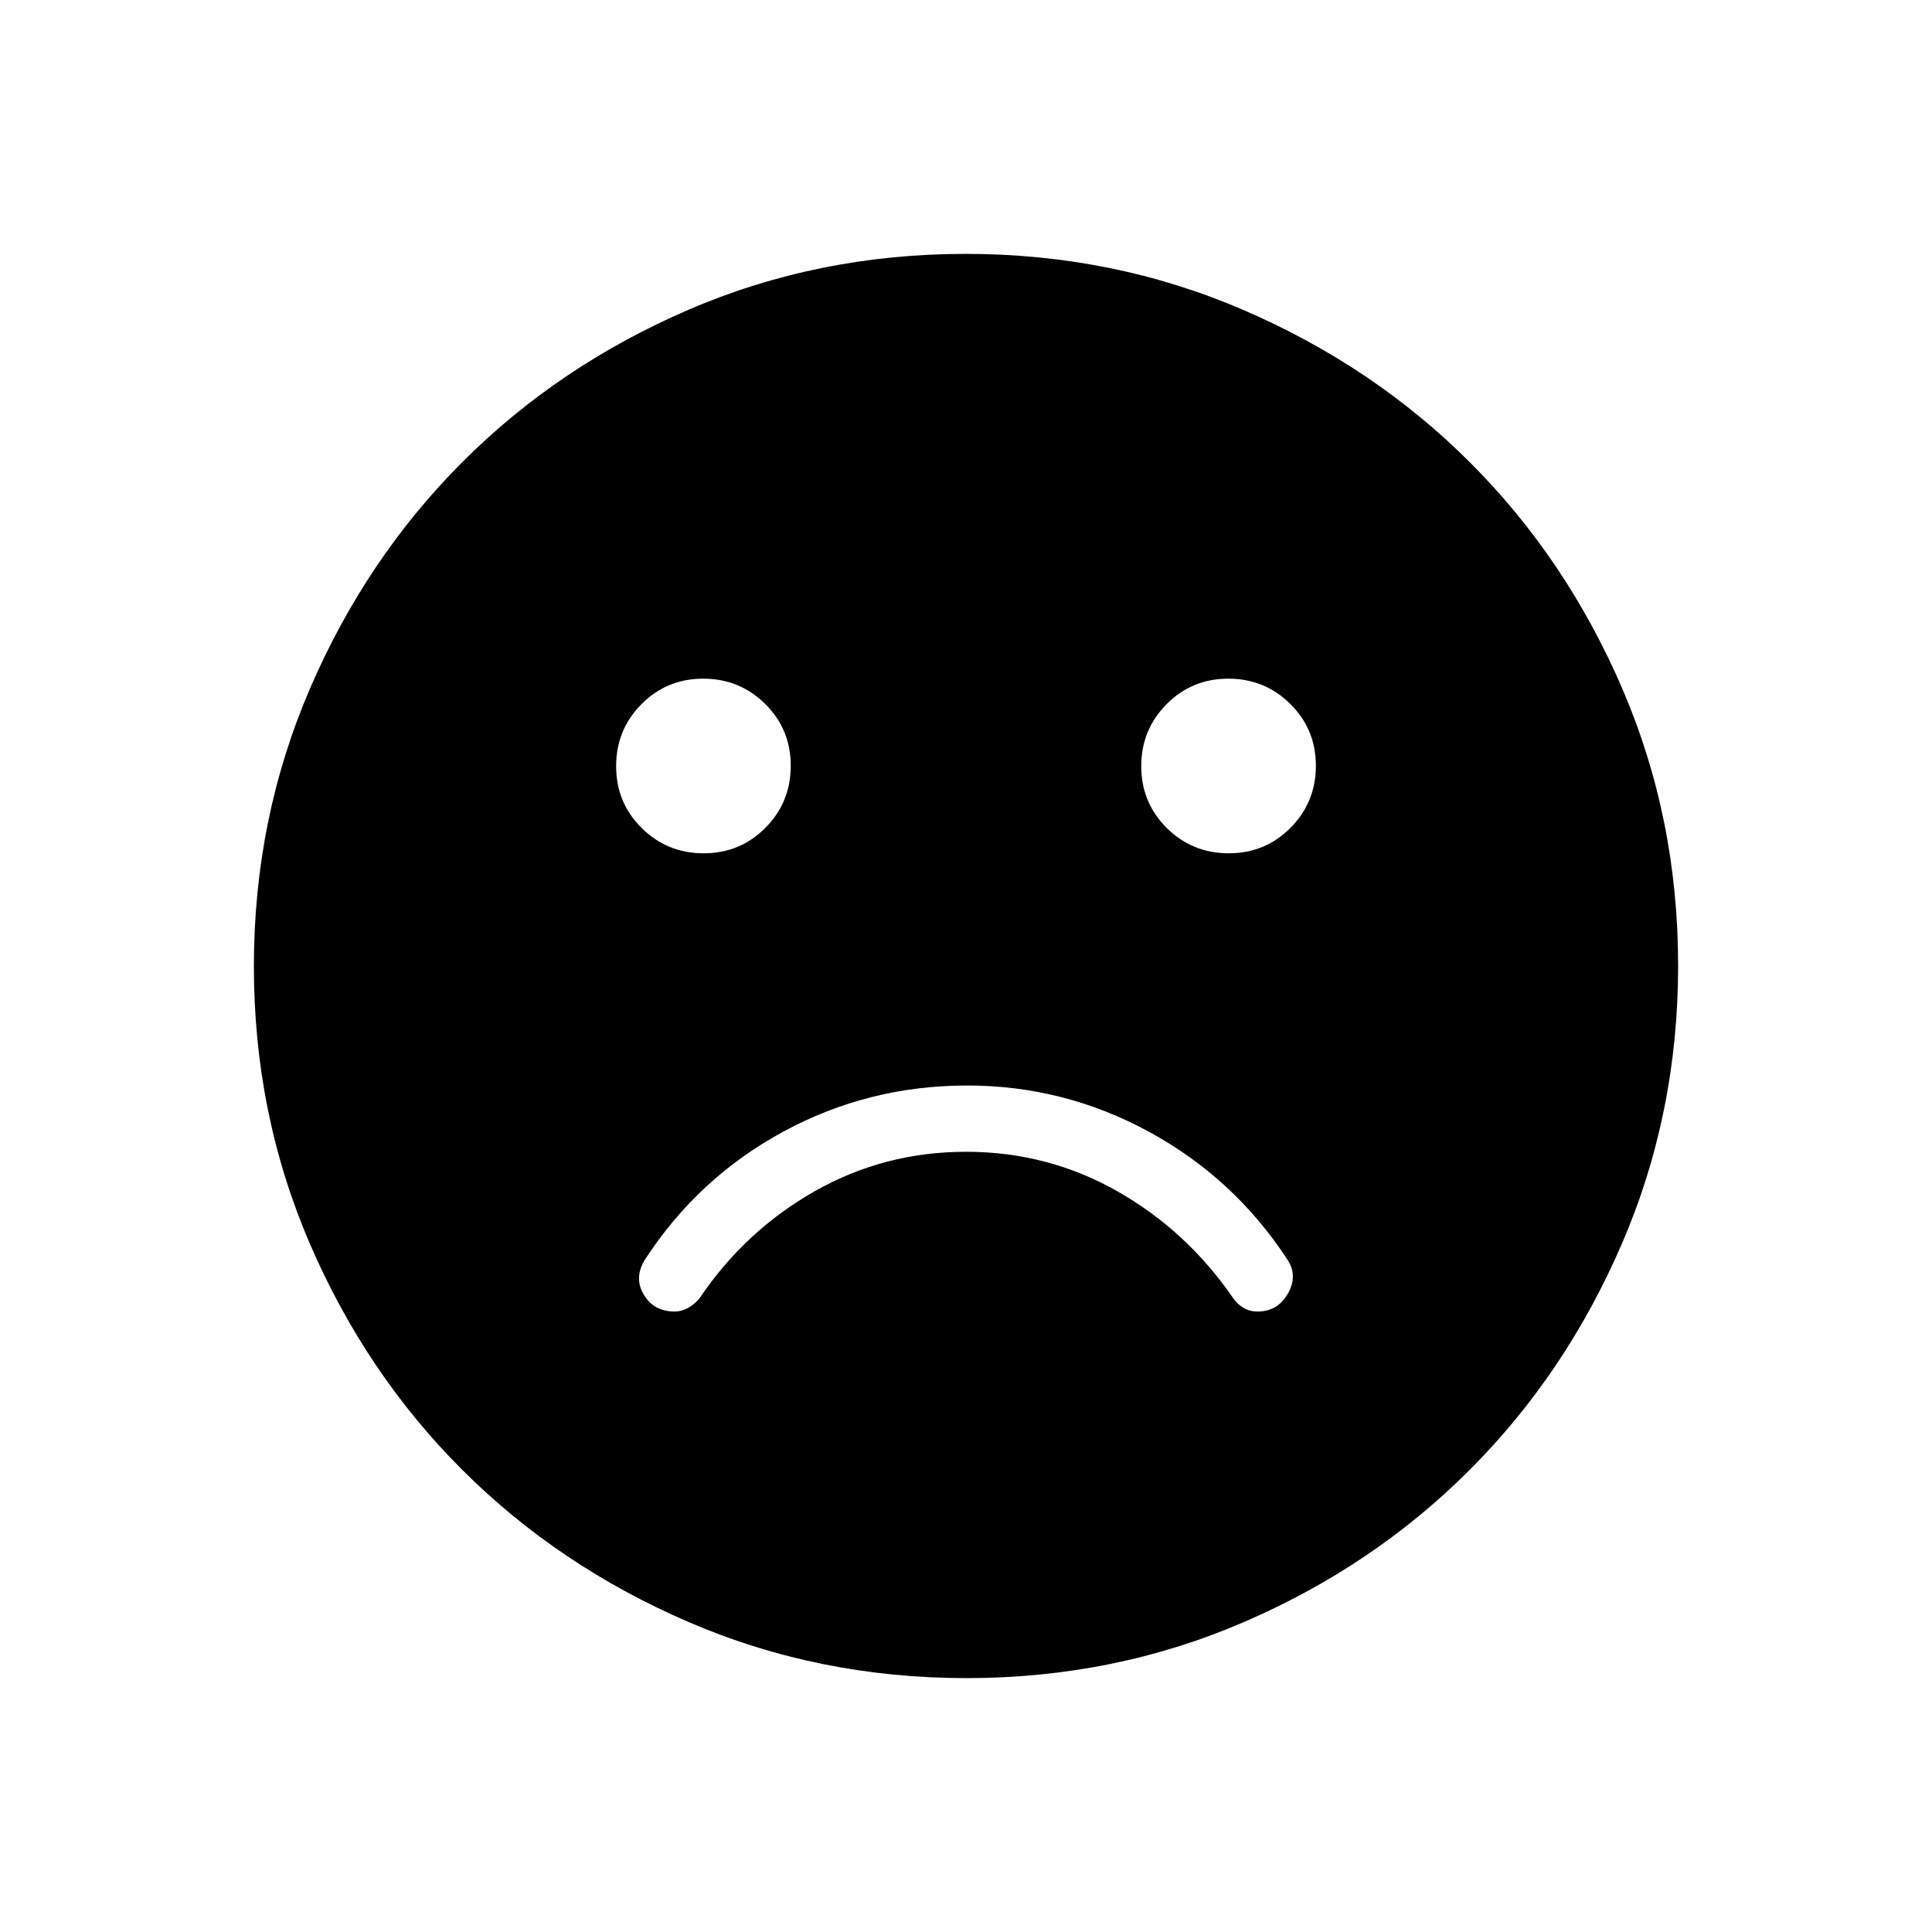 <svg xmlns="http://www.w3.org/2000/svg" height="24" viewBox="0 -960 960 960" width="24"><path d="M480.59-420.62q-49.02 0-91.27 22.87-42.26 22.87-68.7 63.4-5.77 9.12-.77 17.58 5.01 8.46 15.41 8.46 3.33 0 6.5-1.71 3.16-1.71 5.74-4.75 22.62-33.58 57.21-53.25 34.6-19.67 75.29-19.67 40.69 0 75.29 19.67 34.59 19.67 57.59 53.25 2.08 2.92 5.13 4.69 3.05 1.77 6.81 1.77 10.09 0 15.15-8.96 5.07-8.96-.32-16.92-26.44-40.43-68.7-63.43-42.25-23-90.36-23ZM610.57-536q18.12 0 30.7-12.69 12.58-12.68 12.58-30.8 0-18.13-12.69-30.7-12.68-12.58-30.81-12.58-18.12 0-30.7 12.69-12.57 12.68-12.57 30.8 0 18.13 12.68 30.7Q592.45-536 610.57-536Zm-260.92 0q18.12 0 30.7-12.69 12.57-12.68 12.57-30.8 0-18.13-12.68-30.7-12.69-12.58-30.81-12.58-18.12 0-30.7 12.69-12.58 12.68-12.58 30.8 0 18.13 12.69 30.7Q331.52-536 349.65-536Zm130.53 409.85q-73.39 0-138.06-27.89t-112.51-75.69q-47.84-47.81-75.65-112.29-27.81-64.48-27.81-137.8 0-73.39 27.89-138.06t75.69-112.51q47.81-47.84 112.29-75.65 64.48-27.81 137.8-27.81 73.39 0 138.06 27.89t112.51 75.69q47.84 47.8 75.65 112.29 27.81 64.48 27.81 137.8 0 73.39-27.89 138.06t-75.69 112.51q-47.8 47.84-112.29 75.65-64.48 27.81-137.8 27.81Z"/></svg>